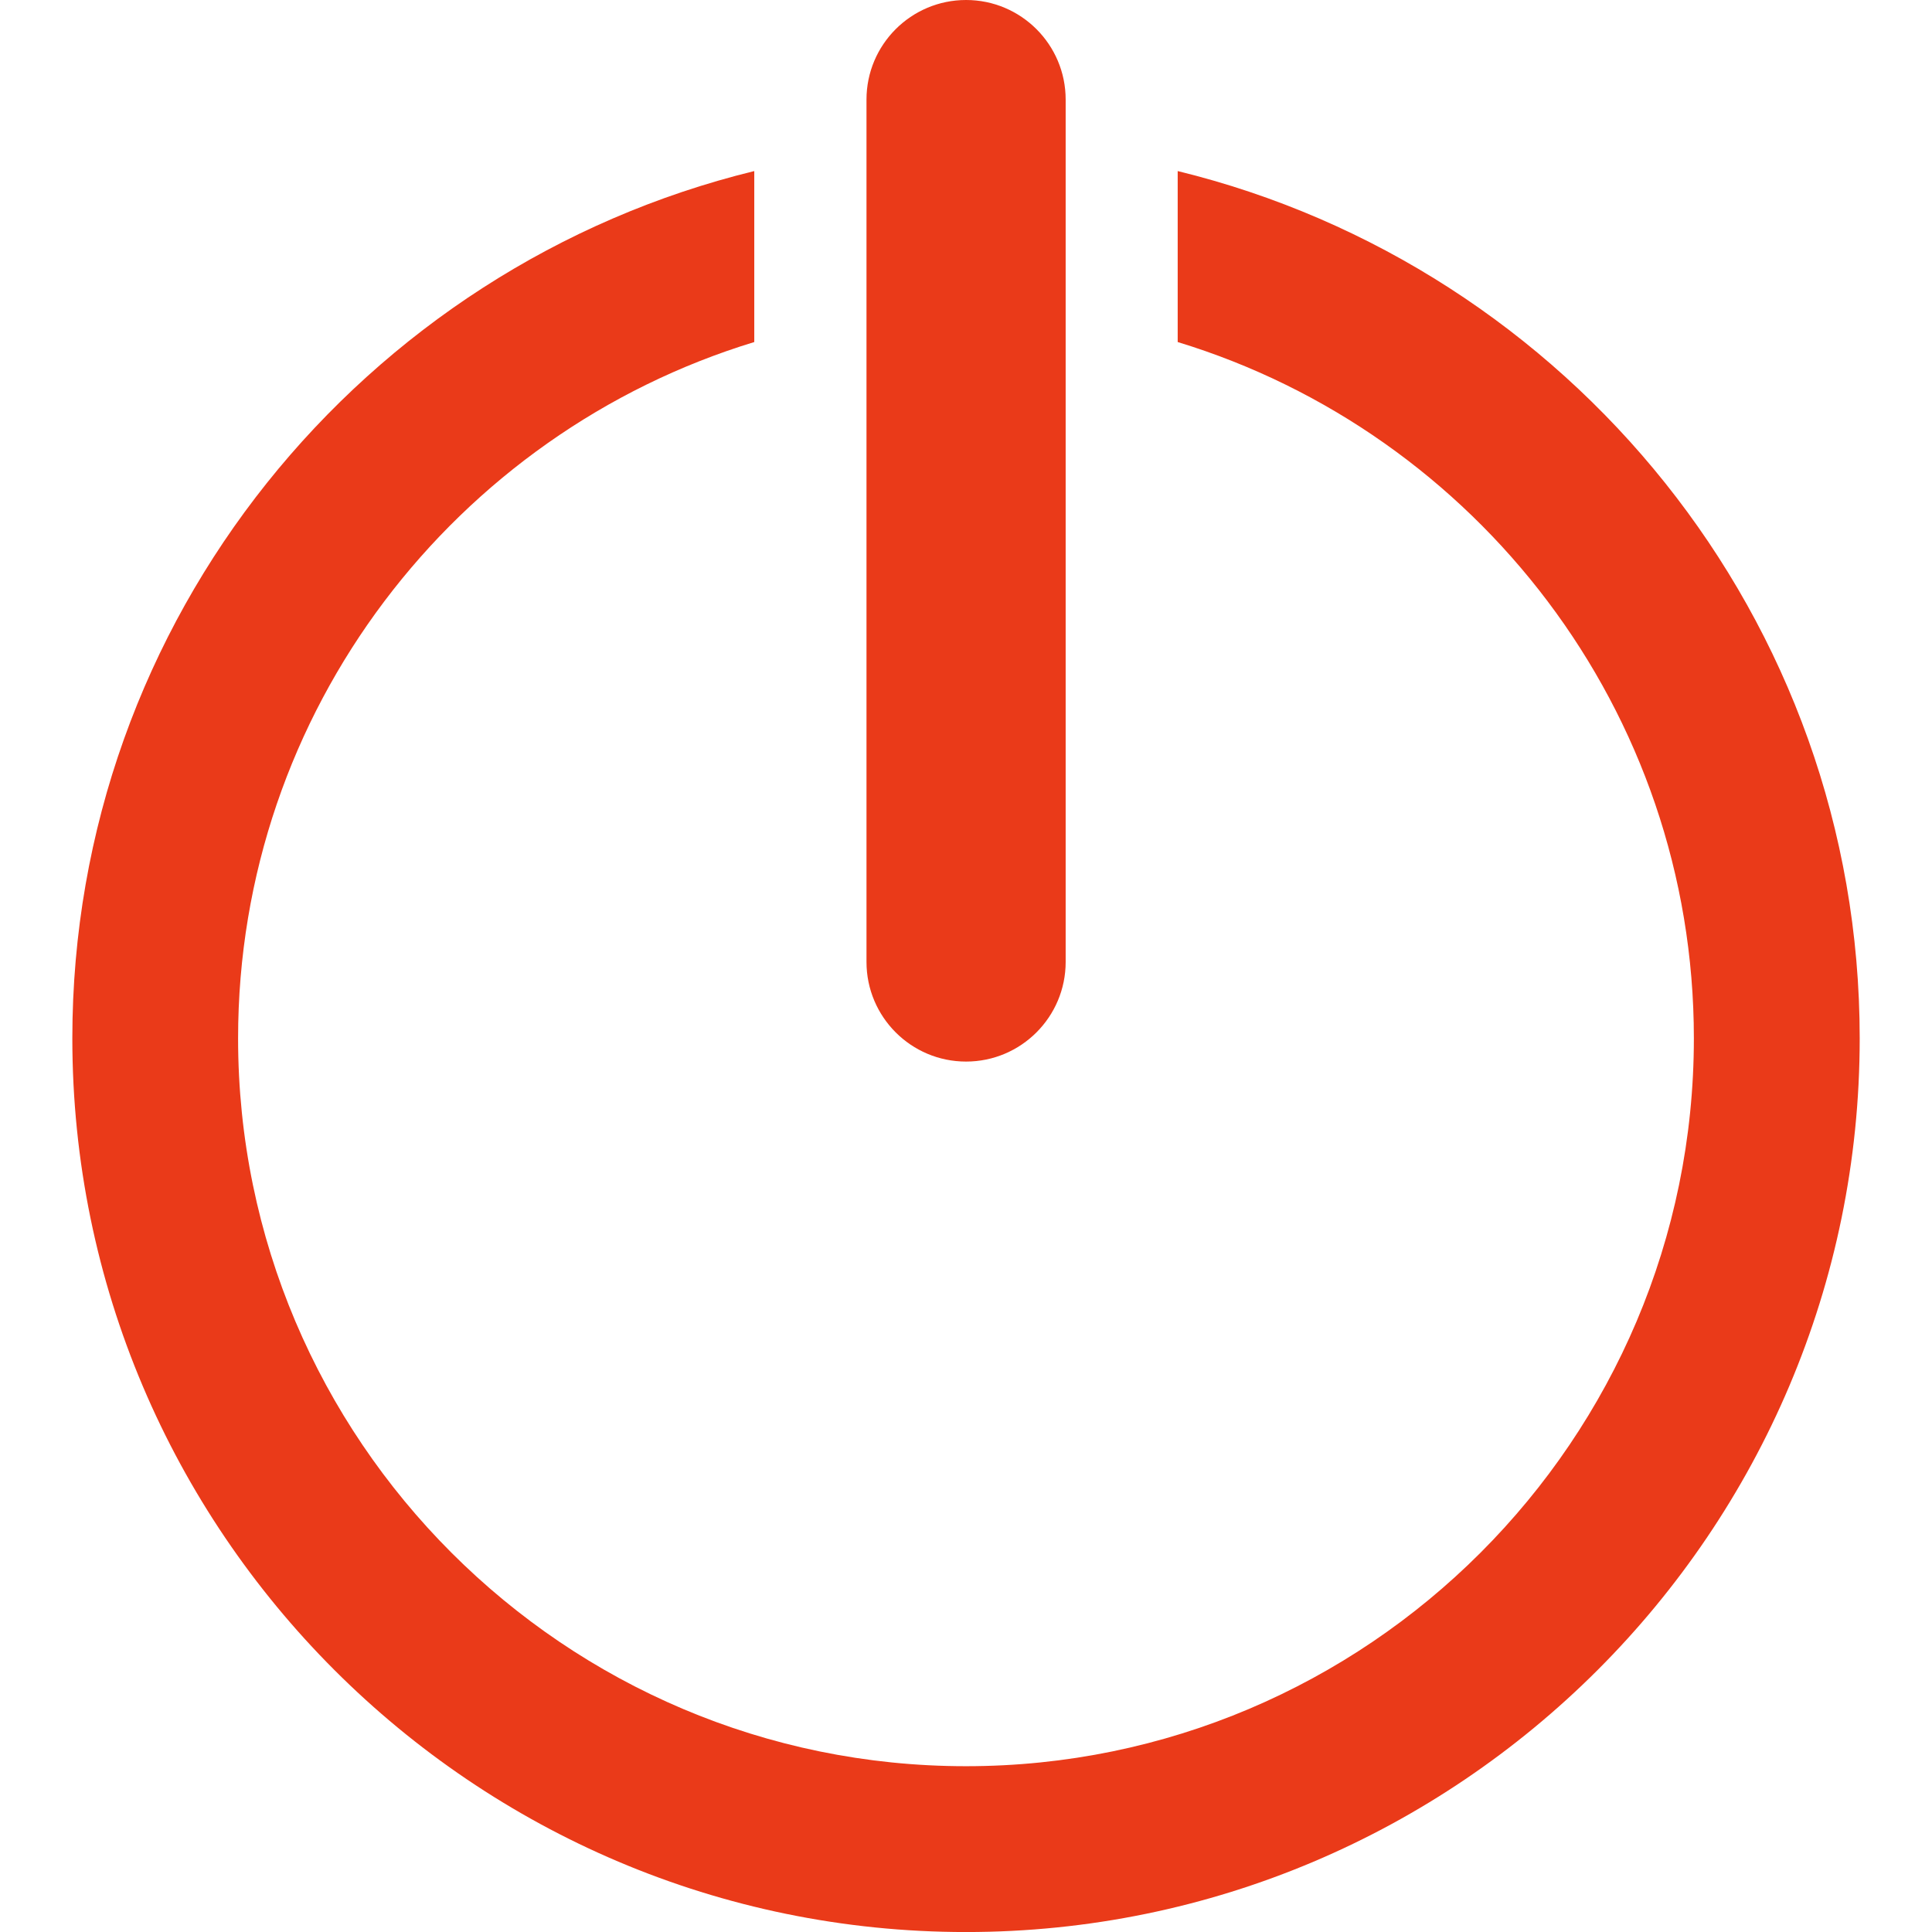<?xml version="1.0" encoding="iso-8859-1"?>
<!-- Generator: Adobe Illustrator 16.0.0, SVG Export Plug-In . SVG Version: 6.00 Build 0)  -->
<!DOCTYPE svg PUBLIC "-//W3C//DTD SVG 1.1//EN" "http://www.w3.org/Graphics/SVG/1.1/DTD/svg11.dtd">
<svg version="1.1" id="Capa_1" xmlns="http://www.w3.org/2000/svg" xmlns:xlink="http://www.w3.org/1999/xlink" x="0px" y="0px"
	 width="49.548px" height="49.549px" viewBox="0 0 49.548 49.549" style="enable-background:new 0 0 49.548 49.549;"
	 xml:space="preserve">
<g>
	<g>
		<g>
			<path fill="#EA3A19" d="M30.203,4.387v4.385c7.653,2.332,13.238,9.451,13.238,17.857c0,10.293-8.373,18.667-18.667,18.667
				S6.106,36.922,6.106,26.629c0-8.405,5.585-15.525,13.238-17.857V4.387C9.323,6.835,1.855,15.866,1.855,26.629
				c0,12.639,10.281,22.92,22.919,22.92s22.92-10.281,22.92-22.92C47.694,15.865,40.224,6.835,30.203,4.387z"/>
		</g>
		<g>
			<path fill="#EA3A19" d="M24.776,27.225c-1.41,0-2.554-1.145-2.554-2.555V2.554c0-1.41,1.144-2.554,2.554-2.554c1.41,0,2.554,1.144,2.554,2.554
				V24.67C27.33,26.08,26.186,27.225,24.776,27.225z"/>
		</g>
	</g>
</g>
<g>
</g>
<g>
</g>
<g>
</g>
<g>
</g>
<g>
</g>
<g>
</g>
<g>
</g>
<g>
</g>
<g>
</g>
<g>
</g>
<g>
</g>
<g>
</g>
<g>
</g>
<g>
</g>
<g>
</g>
</svg>
